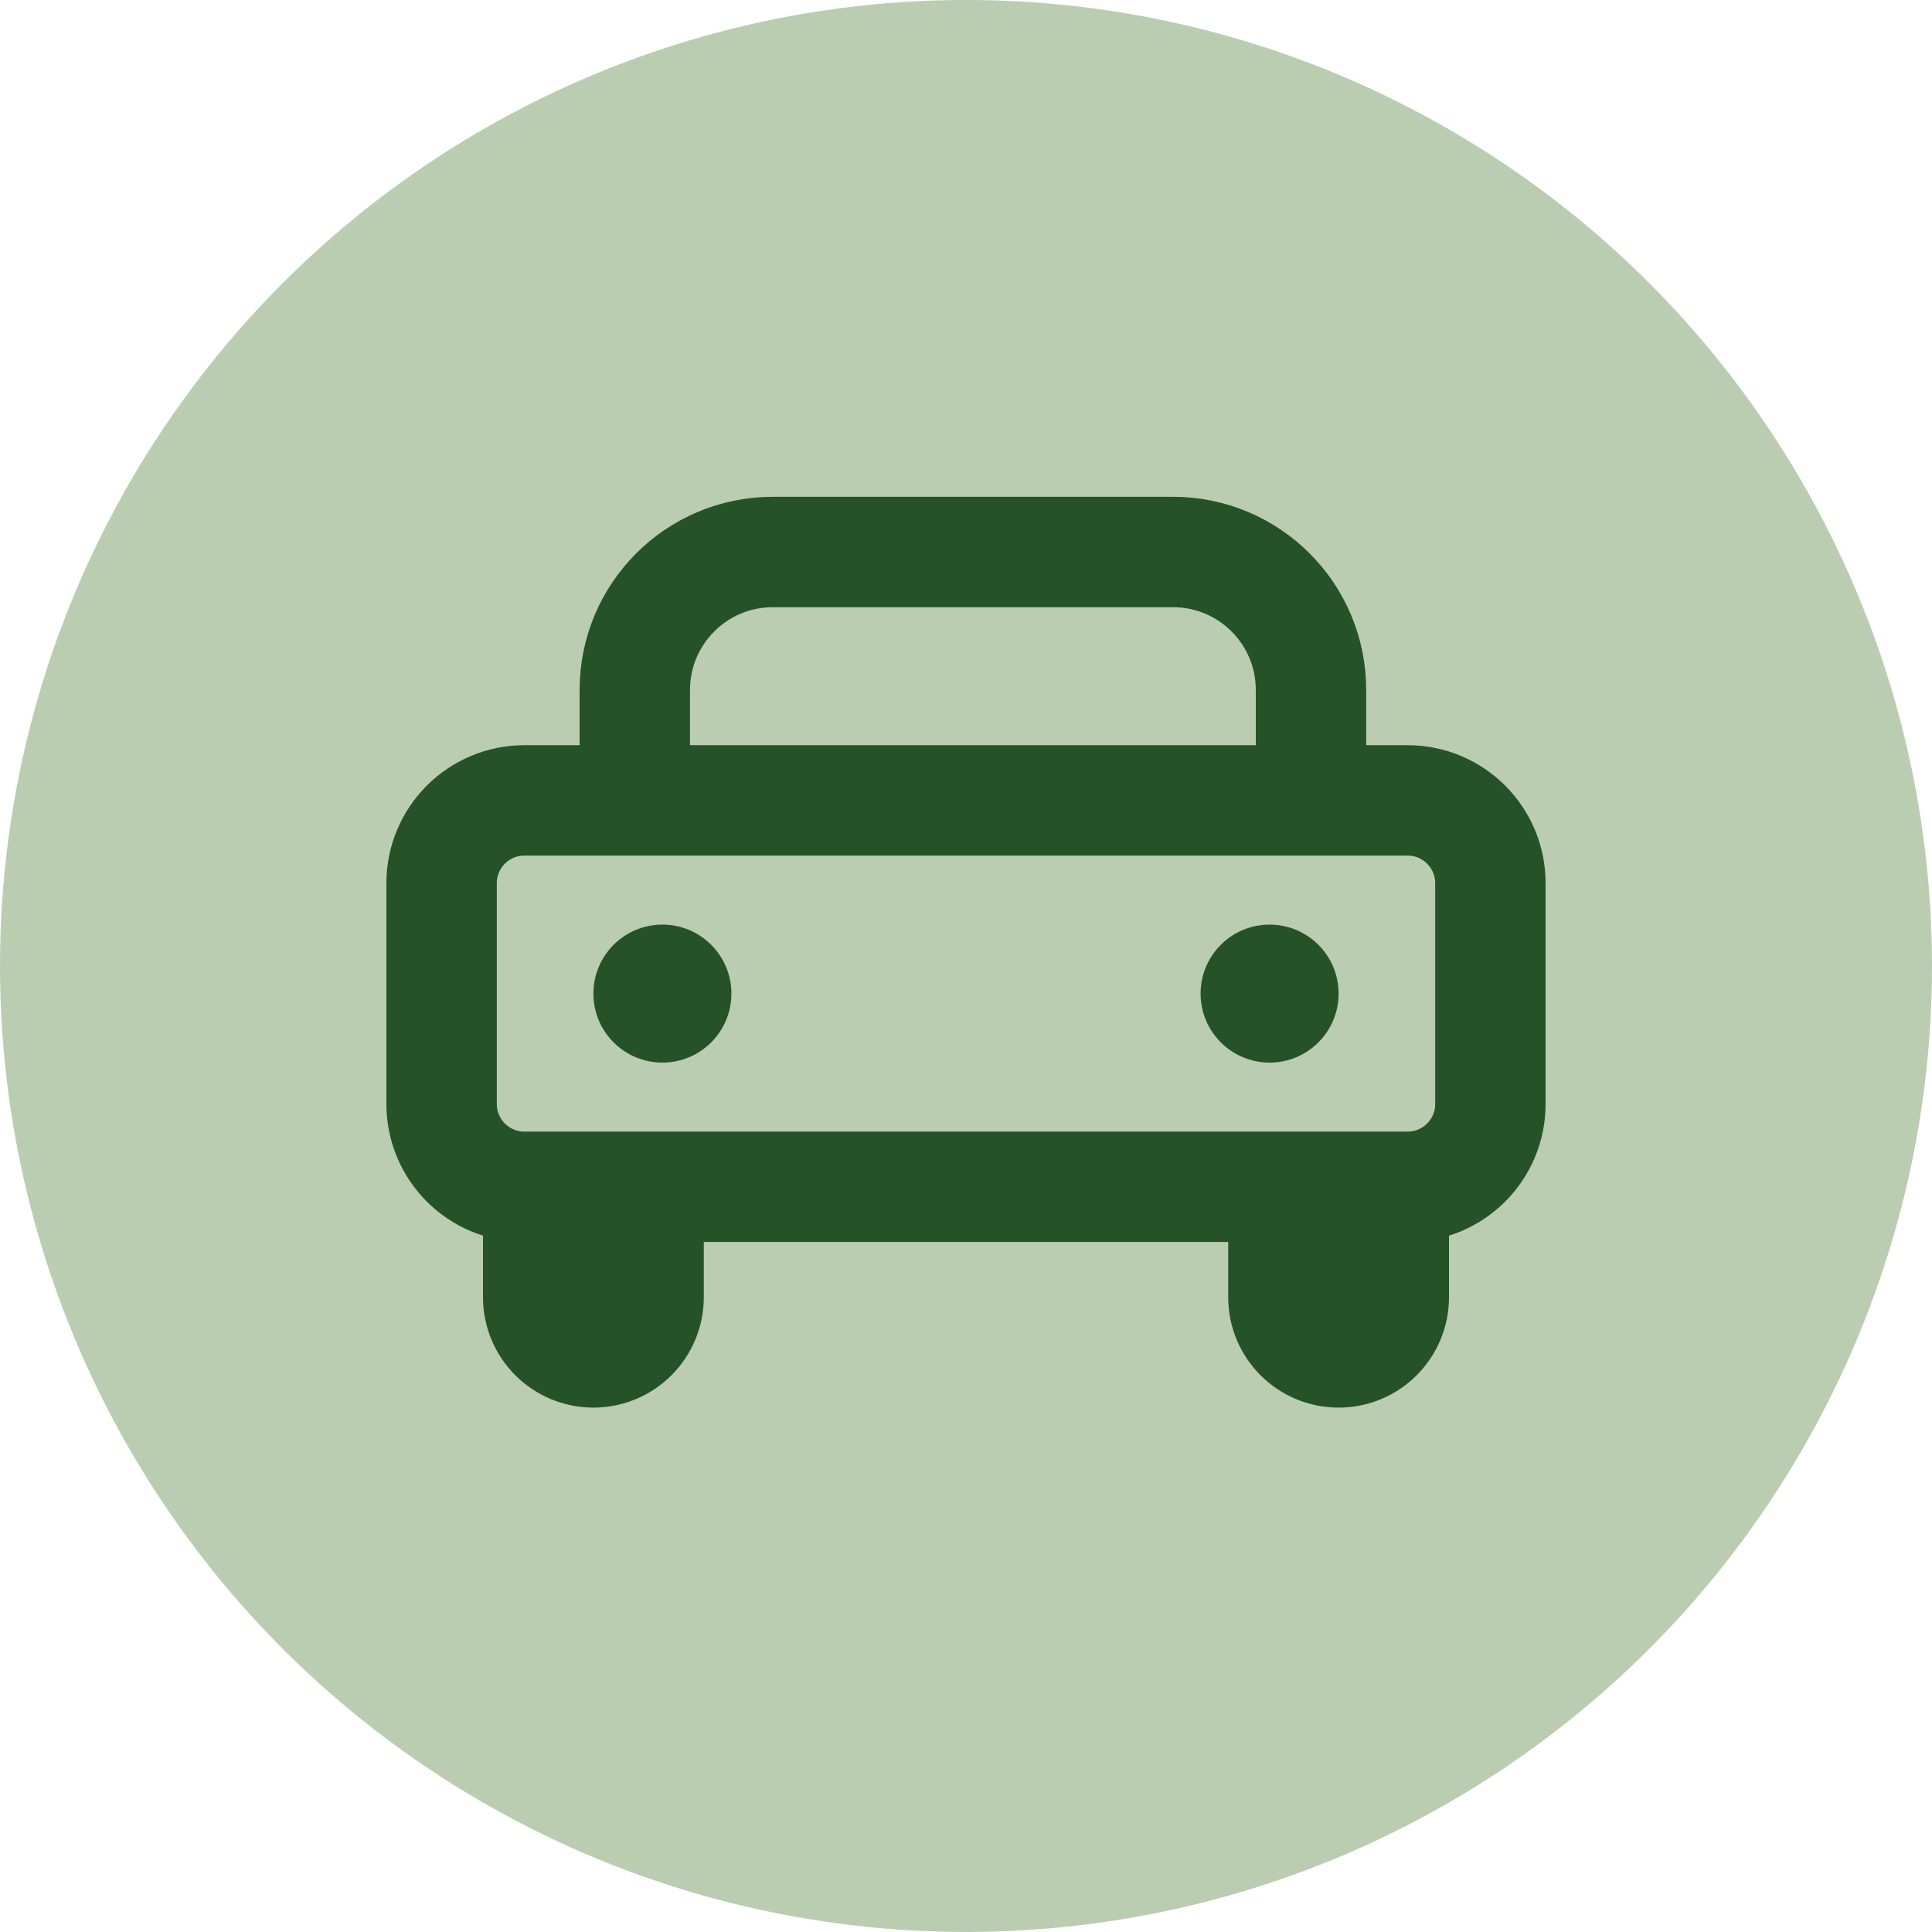 <svg width="70" height="70" viewBox="0 0 70 70" fill="none" xmlns="http://www.w3.org/2000/svg">
<circle cx="35" cy="34.999" r="35" fill="#BACDB1"/>
<g clip-path="url(#clip0_69_676)">
<path d="M23 29H19C17.343 29 16 30.343 16 32V40C16 41.657 17.343 43 19 43H19.5M23 29V25C23 22.239 25.239 20 28 20H42.5C45.261 20 47.5 22.239 47.5 25V29M23 29H47.5M47.5 29H51C52.657 29 54 30.343 54 32V40C54 41.657 52.657 43 51 43H50.5M19.5 43V47C19.5 48.105 20.395 49 21.5 49V49C22.605 49 23.5 48.105 23.5 47V43M19.5 43H46.5M46.5 43V47C46.5 48.105 47.395 49 48.5 49V49C49.605 49 50.5 48.105 50.5 47V43M46.5 43H50.5" stroke="#265227" stroke-width="4"/>
<circle cx="24" cy="36" r="2.5" fill="#265227"/>
<circle cx="46" cy="36" r="2.5" fill="#265227"/>
</g>
<defs>
<clipPath id="clip0_69_676">
<rect width="42" height="33" fill="white" transform="translate(14 18)"/>
</clipPath>
</defs>
</svg>
